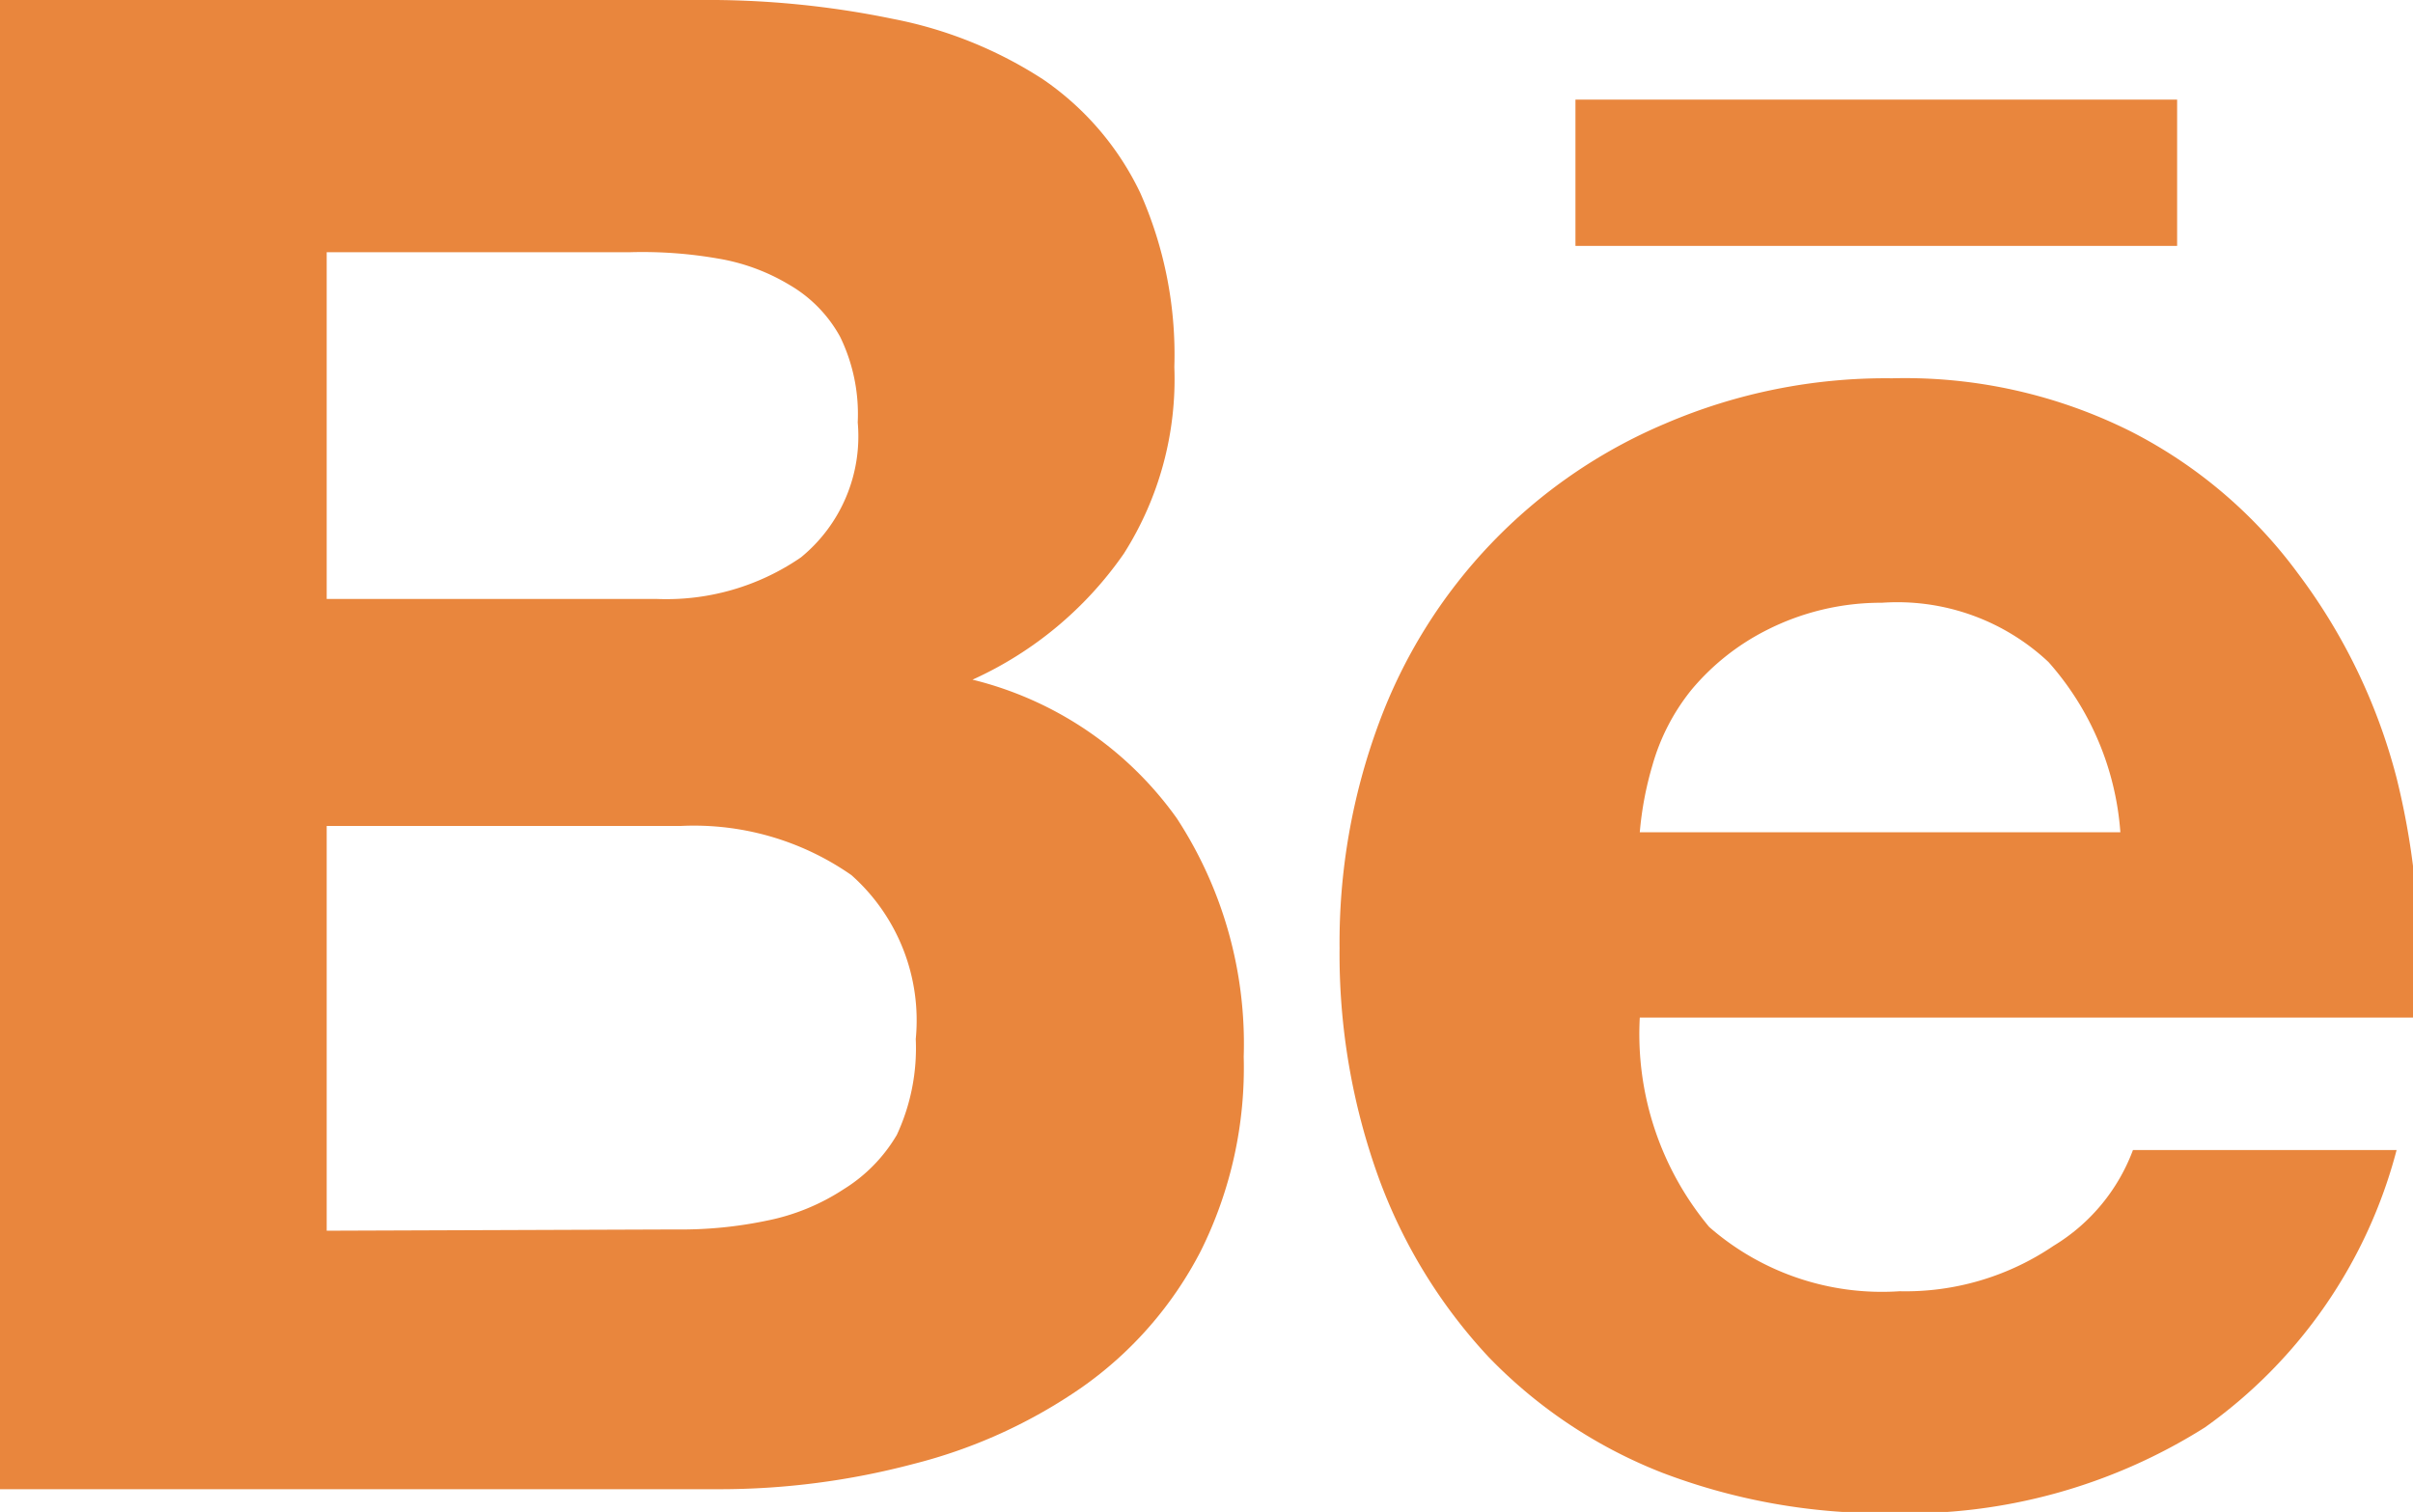 <svg xmlns="http://www.w3.org/2000/svg" viewBox="0 0 19.13 11.99"><defs><style>.cls-1{fill:#e9863d;}</style></defs><title>Asset 5@3x</title><g id="Layer_2" data-name="Layer 2"><g id="contact"><g id="Layer_25" data-name="Layer 25"><g id="Layer_24" data-name="Layer 24"><g id="Layer_23" data-name="Layer 23"><path class="cls-1" d="M5.55,0A7.24,7.24,0,0,1,7.08.15,3.35,3.35,0,0,1,8.27.63a2.28,2.28,0,0,1,.77.9,3.16,3.16,0,0,1,.27,1.38,2.58,2.58,0,0,1-.4,1.48,2.93,2.93,0,0,1-1.2,1,2.81,2.81,0,0,1,1.62,1.1,3.27,3.27,0,0,1,.53,1.89,3.26,3.26,0,0,1-.34,1.54A3,3,0,0,1,8.58,11a4.1,4.1,0,0,1-1.34.61,6,6,0,0,1-1.54.2H0V0ZM5.21,4.75a1.88,1.88,0,0,0,1.14-.33A1.24,1.24,0,0,0,6.8,3.35a1.4,1.4,0,0,0-.14-.68,1.07,1.07,0,0,0-.4-.41,1.61,1.61,0,0,0-.57-.21A3.48,3.48,0,0,0,5,2H2.59V4.75Zm.14,5a3.33,3.33,0,0,0,.73-.07,1.72,1.72,0,0,0,.61-.25A1.25,1.25,0,0,0,7.11,9a1.63,1.63,0,0,0,.15-.76,1.54,1.54,0,0,0-.51-1.3,2.18,2.18,0,0,0-1.35-.39H2.59V9.76Z"/><path class="cls-1" d="M13.55,9.73a2.08,2.08,0,0,0,1.51.51,2.09,2.09,0,0,0,1.22-.36,1.5,1.5,0,0,0,.63-.76H19a3.91,3.91,0,0,1-1.52,2.2A4.42,4.42,0,0,1,15,12a4.91,4.91,0,0,1-1.82-.32,3.87,3.87,0,0,1-1.38-.92,4.19,4.19,0,0,1-.87-1.42,5.21,5.21,0,0,1-.31-1.82,5,5,0,0,1,.31-1.78,4.13,4.13,0,0,1,2.27-2.38A4.43,4.43,0,0,1,15,3a4,4,0,0,1,1.89.42,3.77,3.77,0,0,1,1.33,1.13A4.62,4.62,0,0,1,19,6.17a6,6,0,0,1,.16,1.9H13A2.39,2.39,0,0,0,13.55,9.73Zm2.69-4.48a1.75,1.75,0,0,0-1.32-.47A2,2,0,0,0,14,5a1.88,1.88,0,0,0-.59.47,1.68,1.68,0,0,0-.31.6A2.67,2.67,0,0,0,13,6.6h3.81A2.28,2.28,0,0,0,16.24,5.25Z"/><rect class="cls-1" x="12.49" y="0.79" width="4.77" height="1.16"/></g></g></g></g></g></svg>